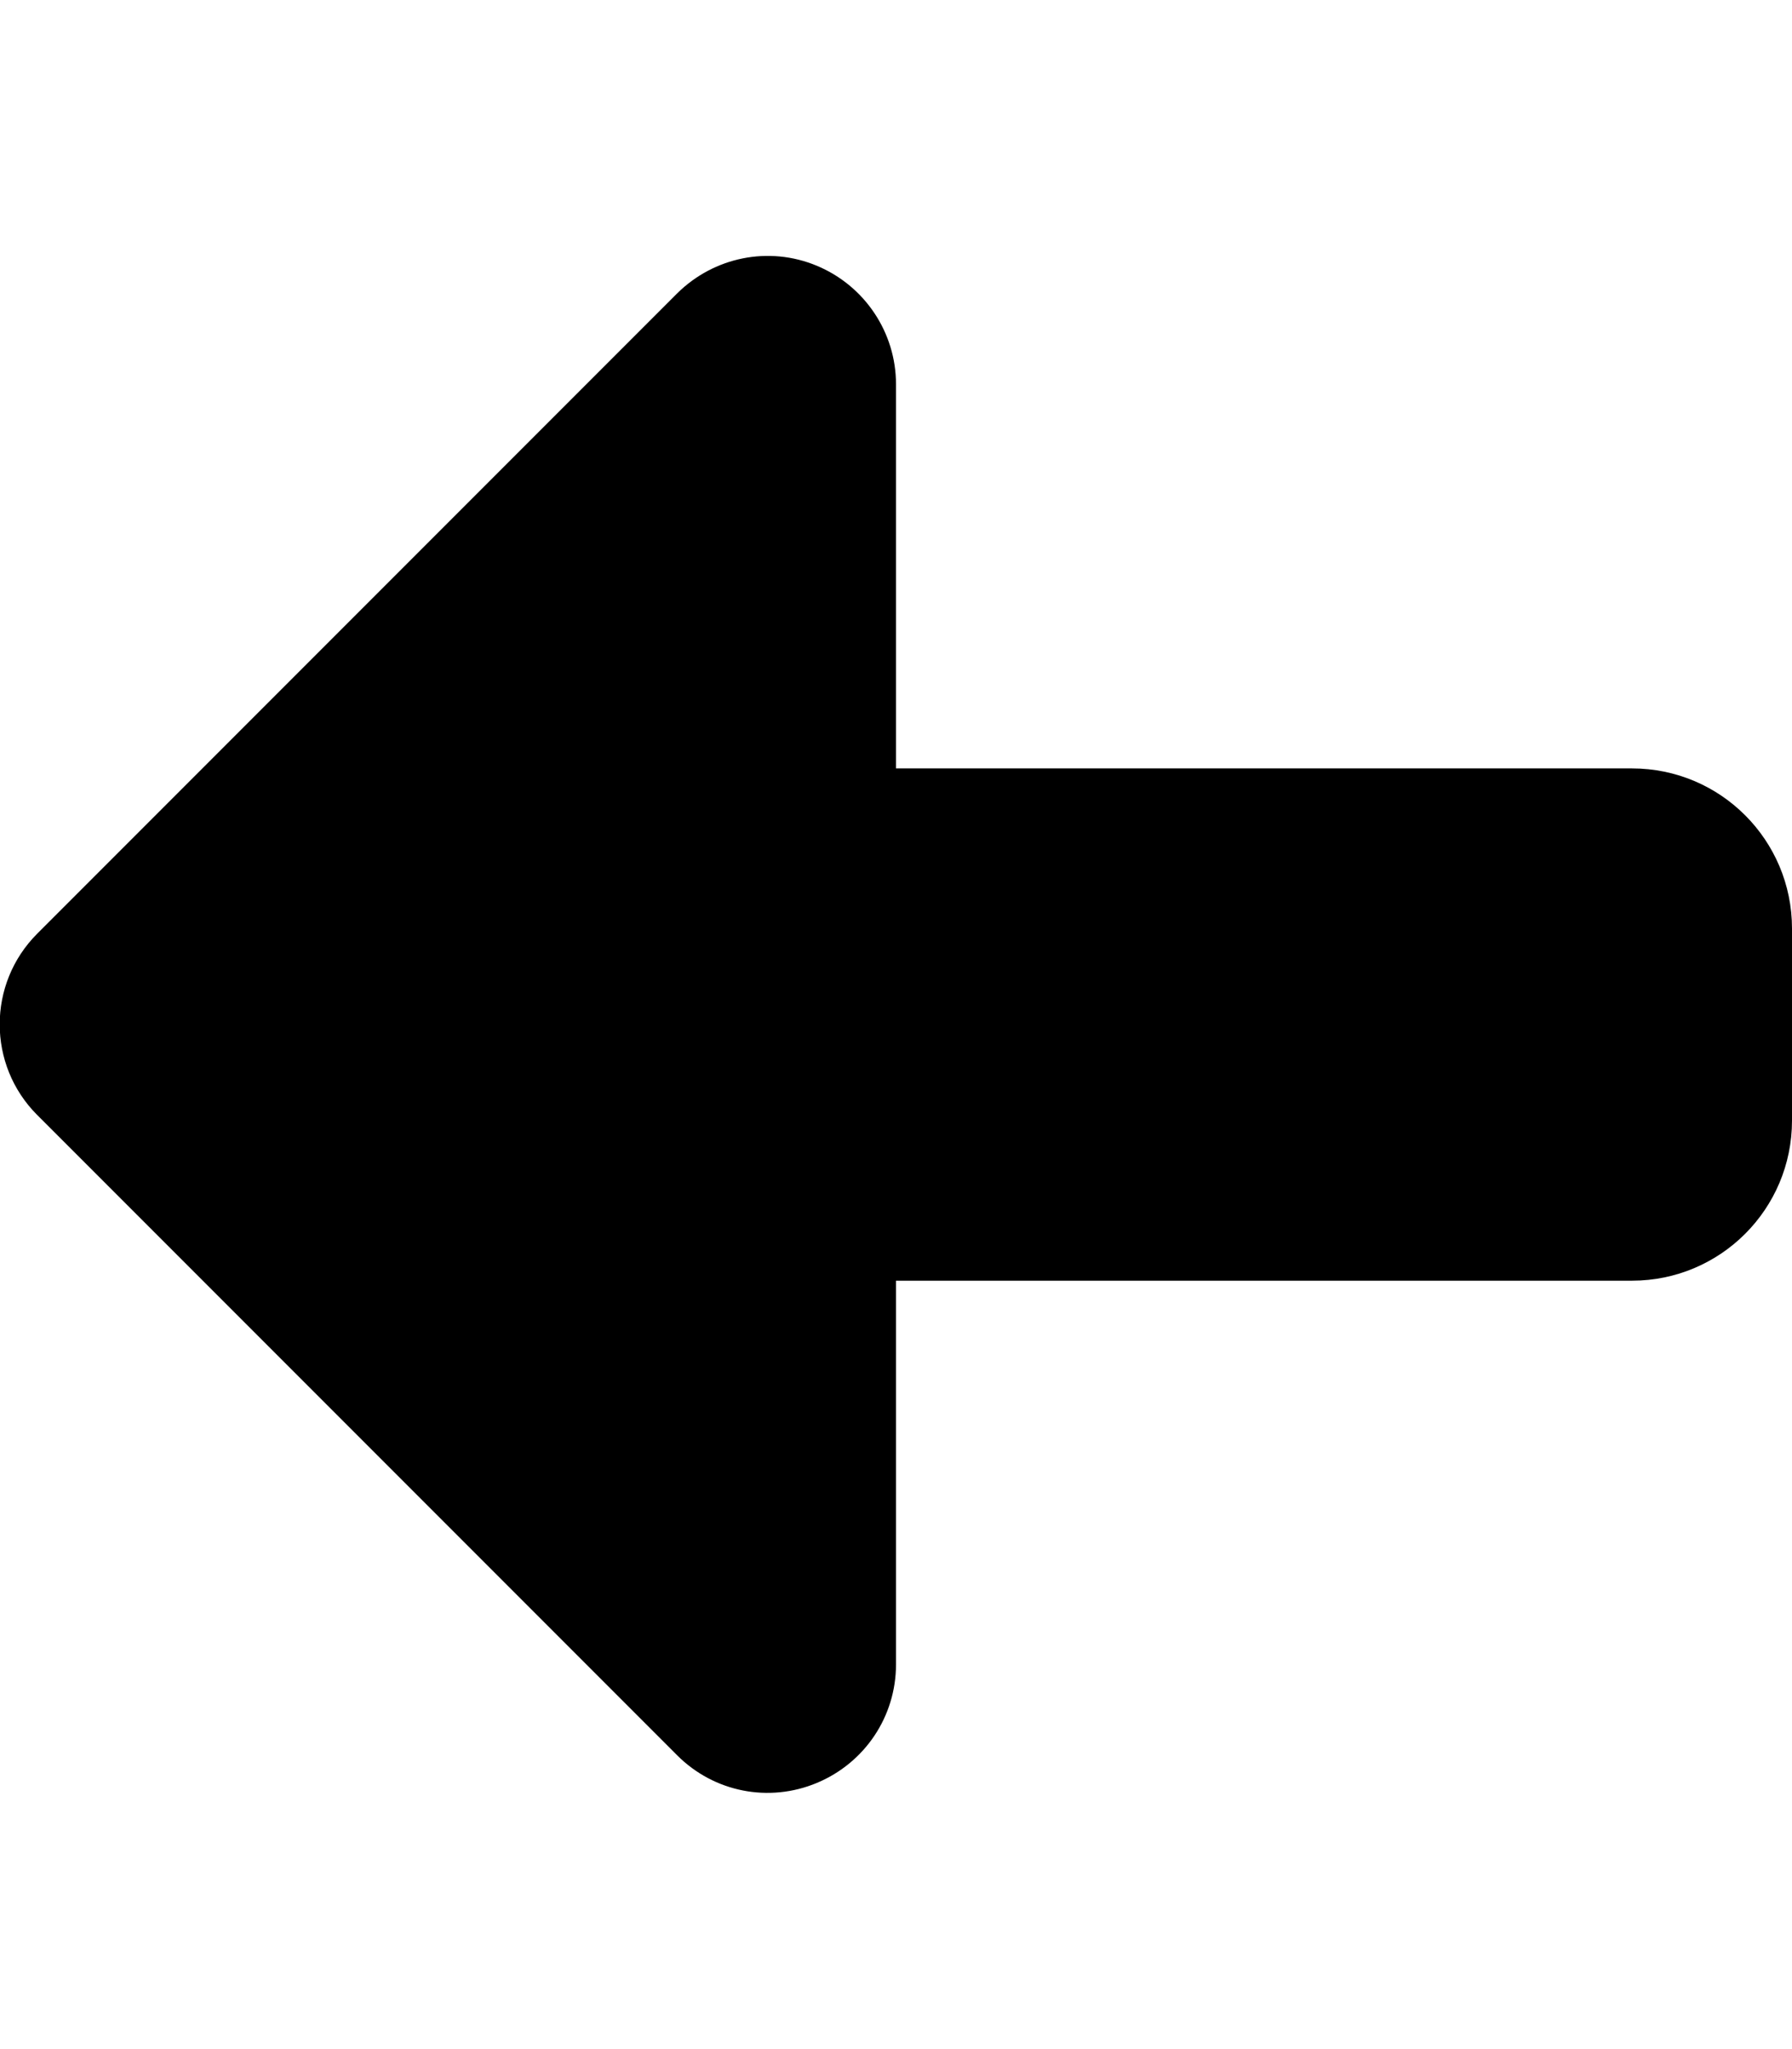 <svg xmlns="http://www.w3.org/2000/svg" viewBox="0 0 448 512"><path class="pr-icon-duotone-secondary" d="M224 192c61.3 0 122.7 0 184 0c22.1 0 40 17.9 40 40l0 48c0 22.1-17.9 40-40 40l-184 0c0-42.7 0-85.3 0-128z"/><path class="pr-icon-duotone-primary" d="M224 192s0 0 0 0l0-96c0-12.9-7.8-24.6-19.8-29.6s-25.7-2.2-34.9 6.9l-160 160c-12.5 12.5-12.5 32.8 0 45.3l160 160c9.2 9.2 22.9 11.9 34.9 6.9s19.8-16.6 19.8-29.6l0-96s0 0 0 0l0-128z"/></svg>